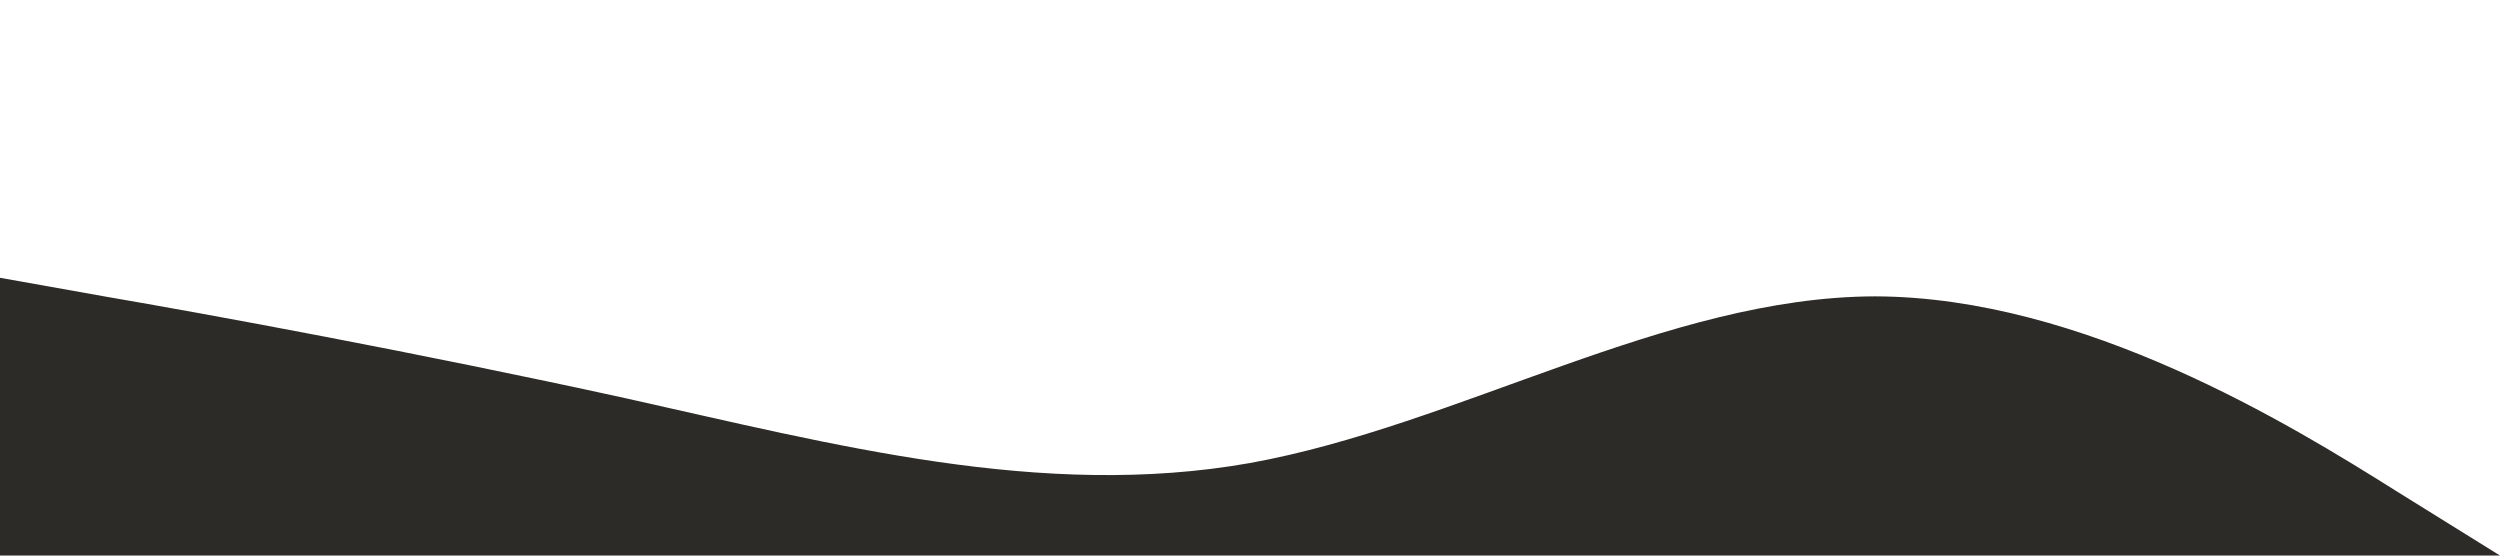 <?xml version="1.0" standalone="no"?><svg xmlns="http://www.w3.org/2000/svg" viewBox="0 0 1440 320"><path fill="#2c2b27" fill-opacity="1" d="M0,160L60,170.7C120,181,240,203,360,229.3C480,256,600,288,720,266.7C840,245,960,171,1080,170.7C1200,171,1320,245,1380,282.7L1440,320L1440,320L1380,320C1320,320,1200,320,1080,320C960,320,840,320,720,320C600,320,480,320,360,320C240,320,120,320,60,320L0,320Z"></path></svg>